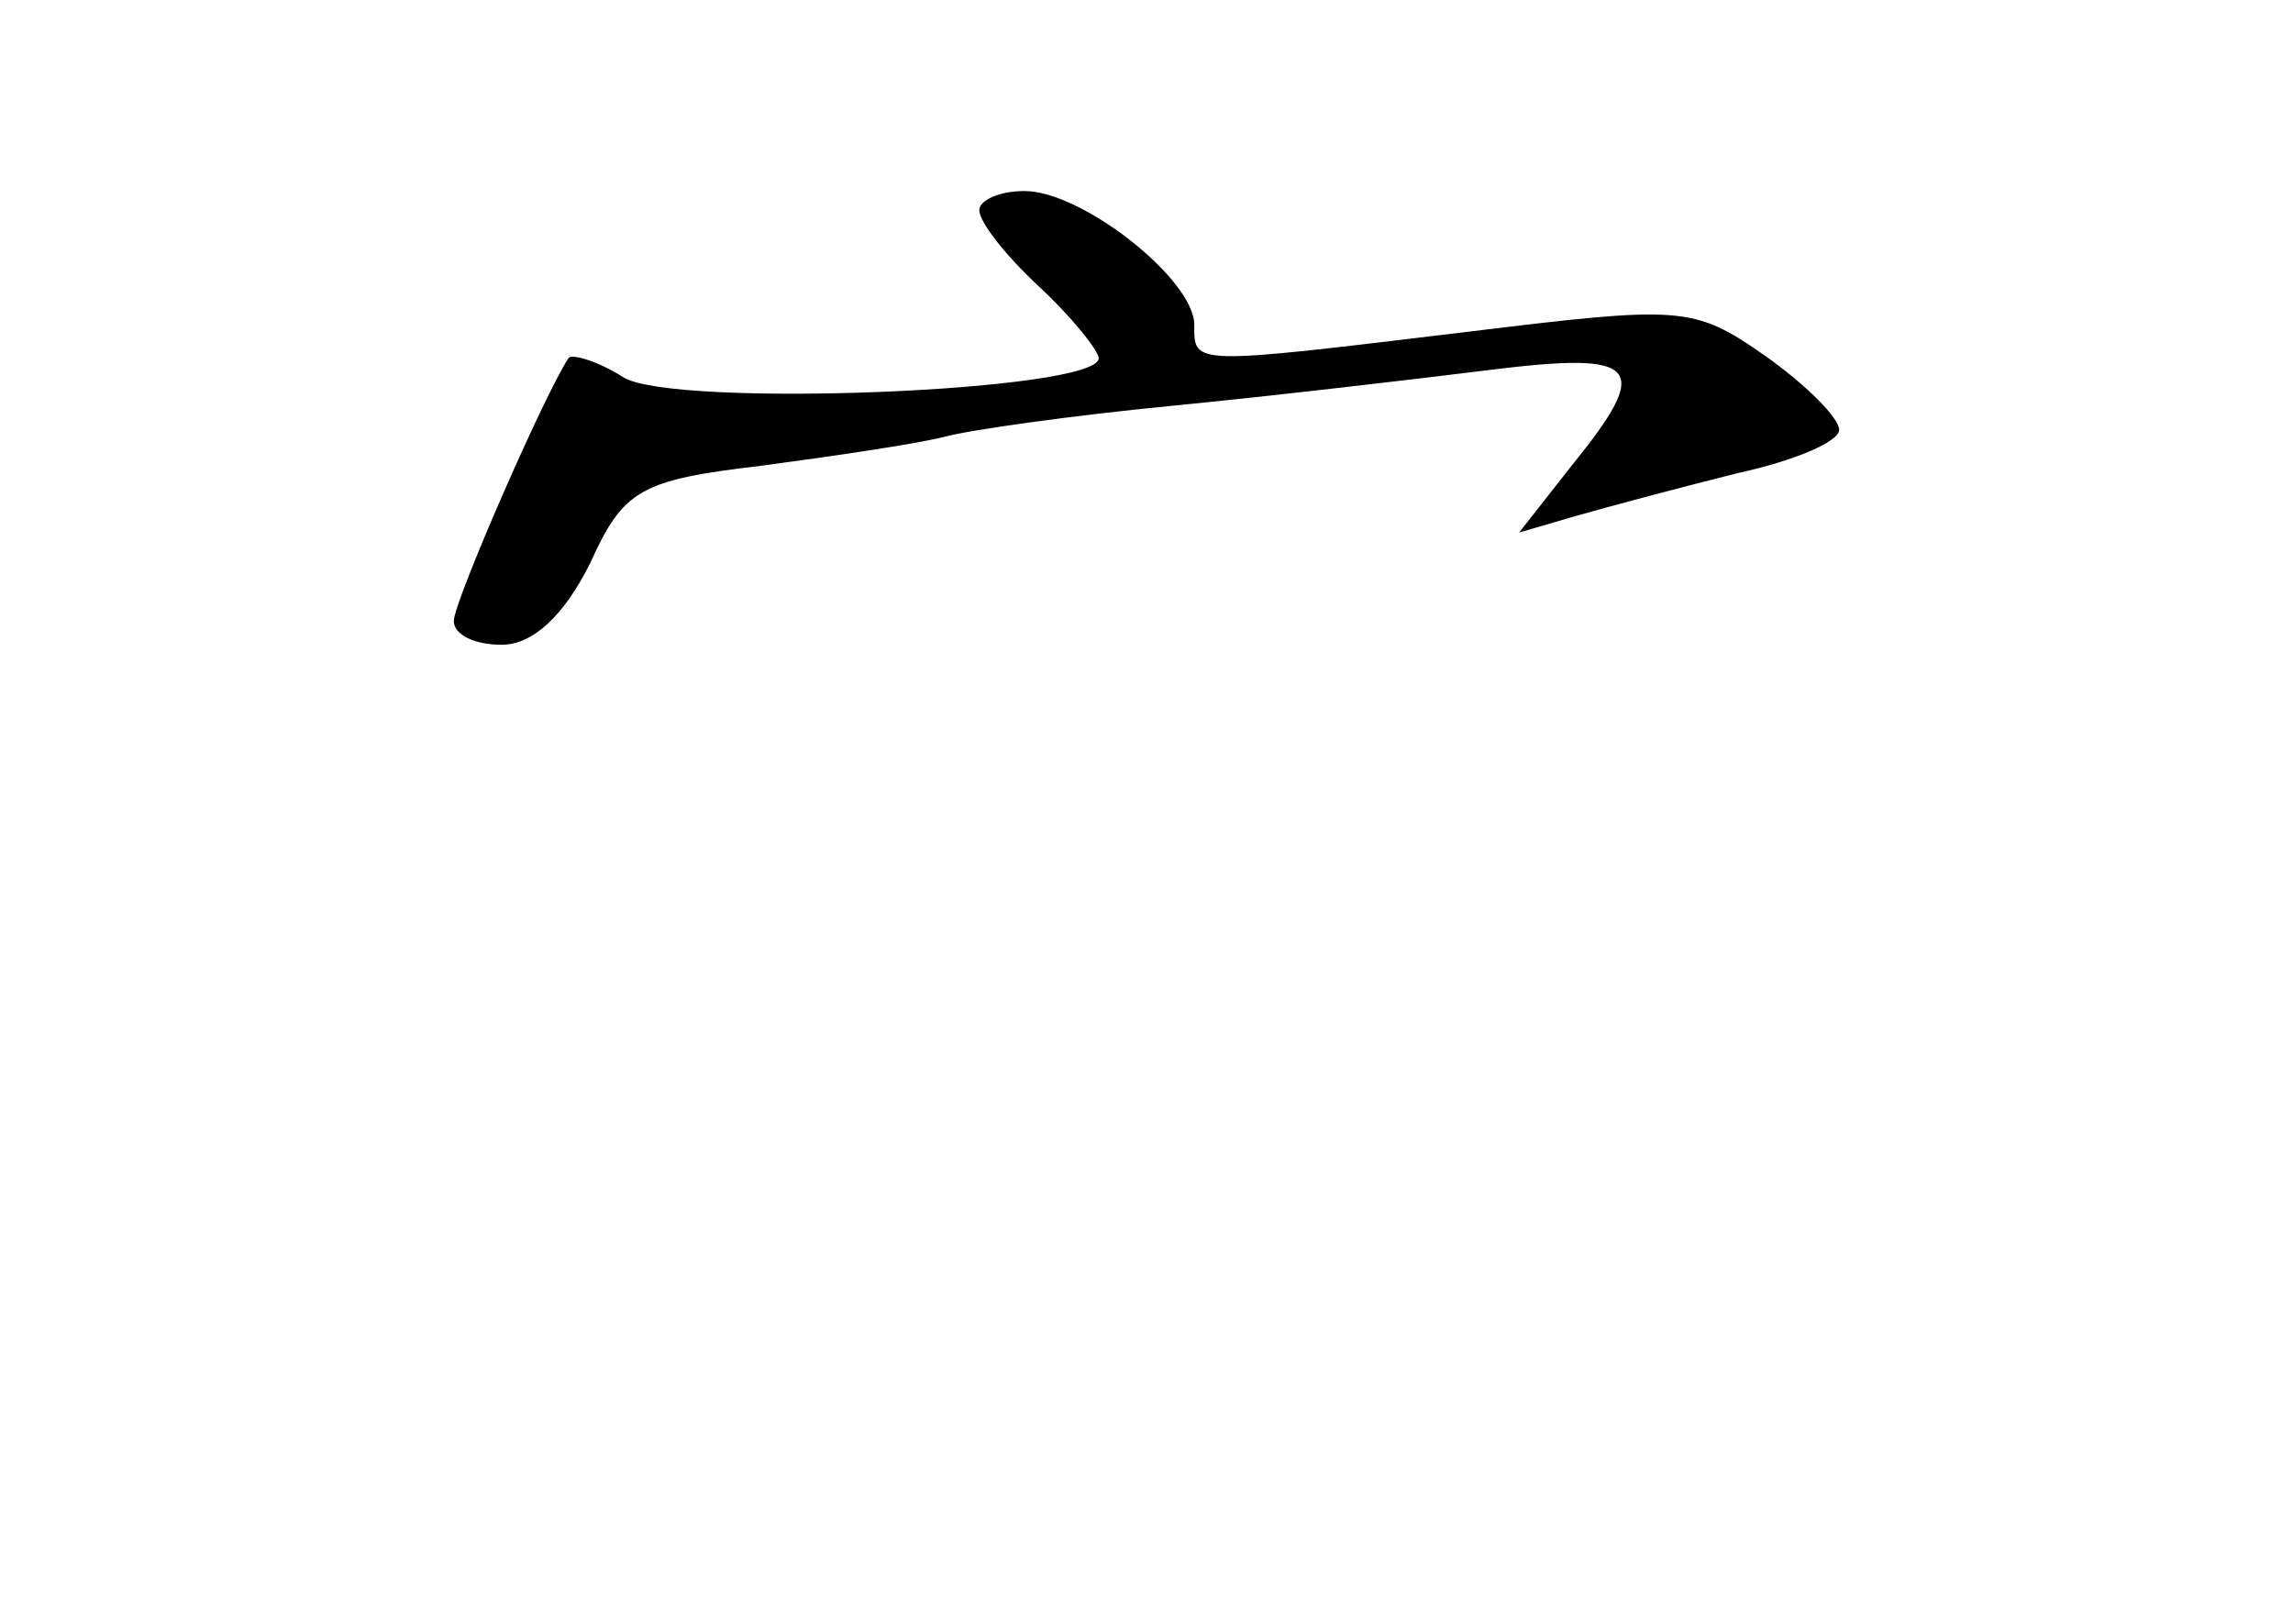 <?xml version="1.0" standalone="no"?>
<!DOCTYPE svg PUBLIC "-//W3C//DTD SVG 20010904//EN"
 "http://www.w3.org/TR/2001/REC-SVG-20010904/DTD/svg10.dtd">
<svg version="1.0" xmlns="http://www.w3.org/2000/svg"
 width="96pt" height="68pt" viewBox="0 0 96 68"
 preserveAspectRatio="xMidYMid meet">
<g transform="translate(0,68) scale(0.1,-0.1)"
fill="#000000" stroke="none">
<path d="M410 592 c0 -5 11 -19 25 -32 14 -13 25 -27 25 -30 0 -14 -178 -21
-199 -8 -11 7 -22 10 -23 8 -10 -15 -48 -102 -48 -110 0 -6 9 -10 20 -10 13 0
26 12 37 34 14 31 21 35 72 41 30 4 64 9 76 12 11 3 54 9 95 13 41 4 101 11
133 15 64 8 69 2 35 -40 l-22 -28 24 7 c14 4 44 12 68 18 23 5 42 13 42 18 0
5 -14 19 -31 31 -30 21 -35 21 -125 10 -116 -14 -114 -14 -114 3 0 19 -47 56
-71 56 -11 0 -19 -4 -19 -8z"/>
</g>
</svg>
